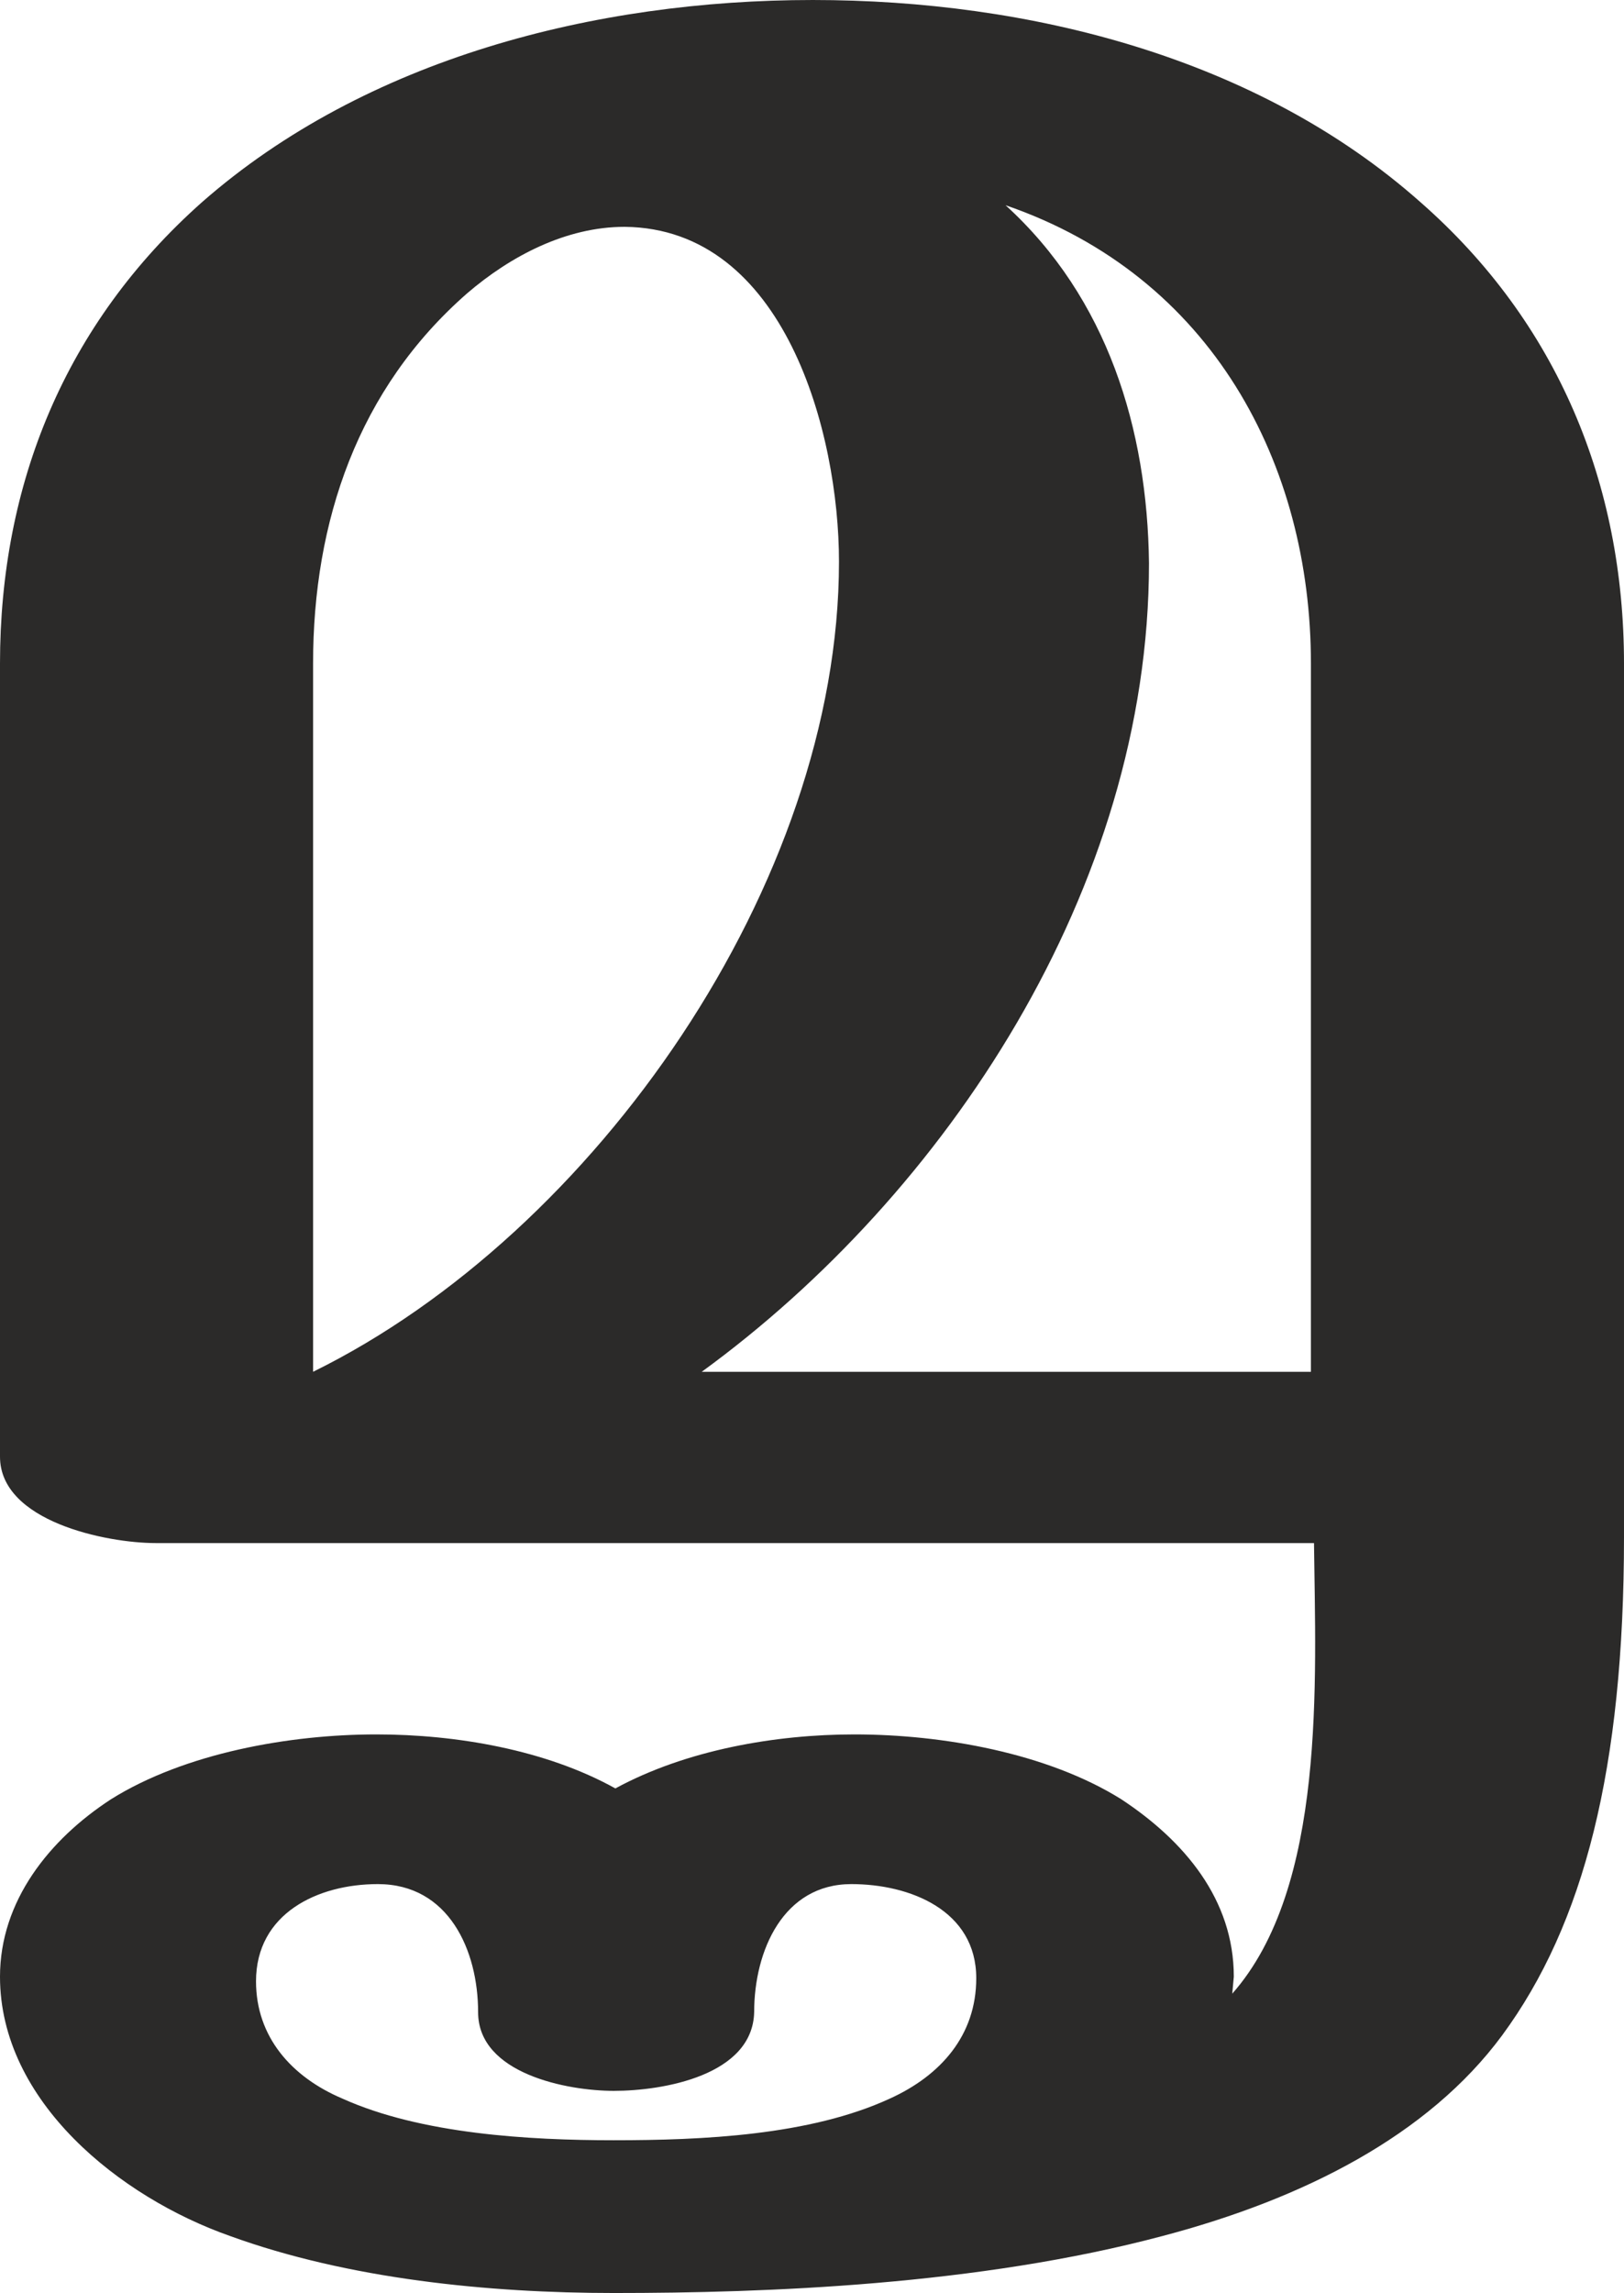 <?xml version="1.0" encoding="UTF-8"?>
<!DOCTYPE svg PUBLIC "-//W3C//DTD SVG 1.1//EN" "http://www.w3.org/Graphics/SVG/1.1/DTD/svg11.dtd">
<!-- Creator: CorelDRAW X8 -->
<svg xmlns="http://www.w3.org/2000/svg" xml:space="preserve" width="1053px" height="1486px" version="1.1" style="shape-rendering:geometricPrecision; text-rendering:geometricPrecision; image-rendering:optimizeQuality; fill-rule:evenodd; clip-rule:evenodd"
viewBox="0 0 1053 1486"
 xmlns:xlink="http://www.w3.org/1999/xlink">
 <defs>
  <style type="text/css">
   <![CDATA[
    .fil0 {fill:#2B2A29;fill-rule:nonzero}
   ]]>
  </style>
 </defs>
 <g id="Layer_x0020_1">
  <path class="fil0" d="M398 1486c99,0 236,-5 356,-37 91,-24 172,-65 220,-130 53,-72 79,-173 79,-323l0 -566c0,-116 -43,-221 -132,-299 -106,-94 -254,-131 -394,-131 -141,0 -290,38 -396,131 -89,79 -131,183 -131,299l0 514c0,42 69,56 101,56l751 0c1,89 8,223 -53,292l1 -11c0,-50 -32,-88 -73,-115 -48,-30 -116,-42 -173,-42 -51,0 -109,10 -155,35 -45,-25 -103,-35 -155,-35 -56,0 -124,12 -172,42 -40,26 -72,66 -72,115 0,81 78,143 149,168 77,28 168,37 249,37zm452 -597l-395 0c158,-115 290,-313 290,-524 -1,-87 -27,-172 -93,-232 134,46 198,168 198,297l0 459zm-647 0l0 -459c0,-92 29,-178 100,-240 28,-24 64,-43 102,-43 104,1 139,134 139,217 0,208 -158,435 -341,525zm195 498c-55,0 -125,-4 -176,-27 -33,-14 -56,-40 -56,-76 0,-44 40,-63 79,-63 46,0 65,43 65,83 0,40 58,51 88,51 32,0 90,-10 91,-51 0,-40 19,-83 63,-83 38,0 81,17 81,61 0,37 -23,63 -56,78 -52,24 -122,27 -179,27z"/>
 </g>
</svg>
